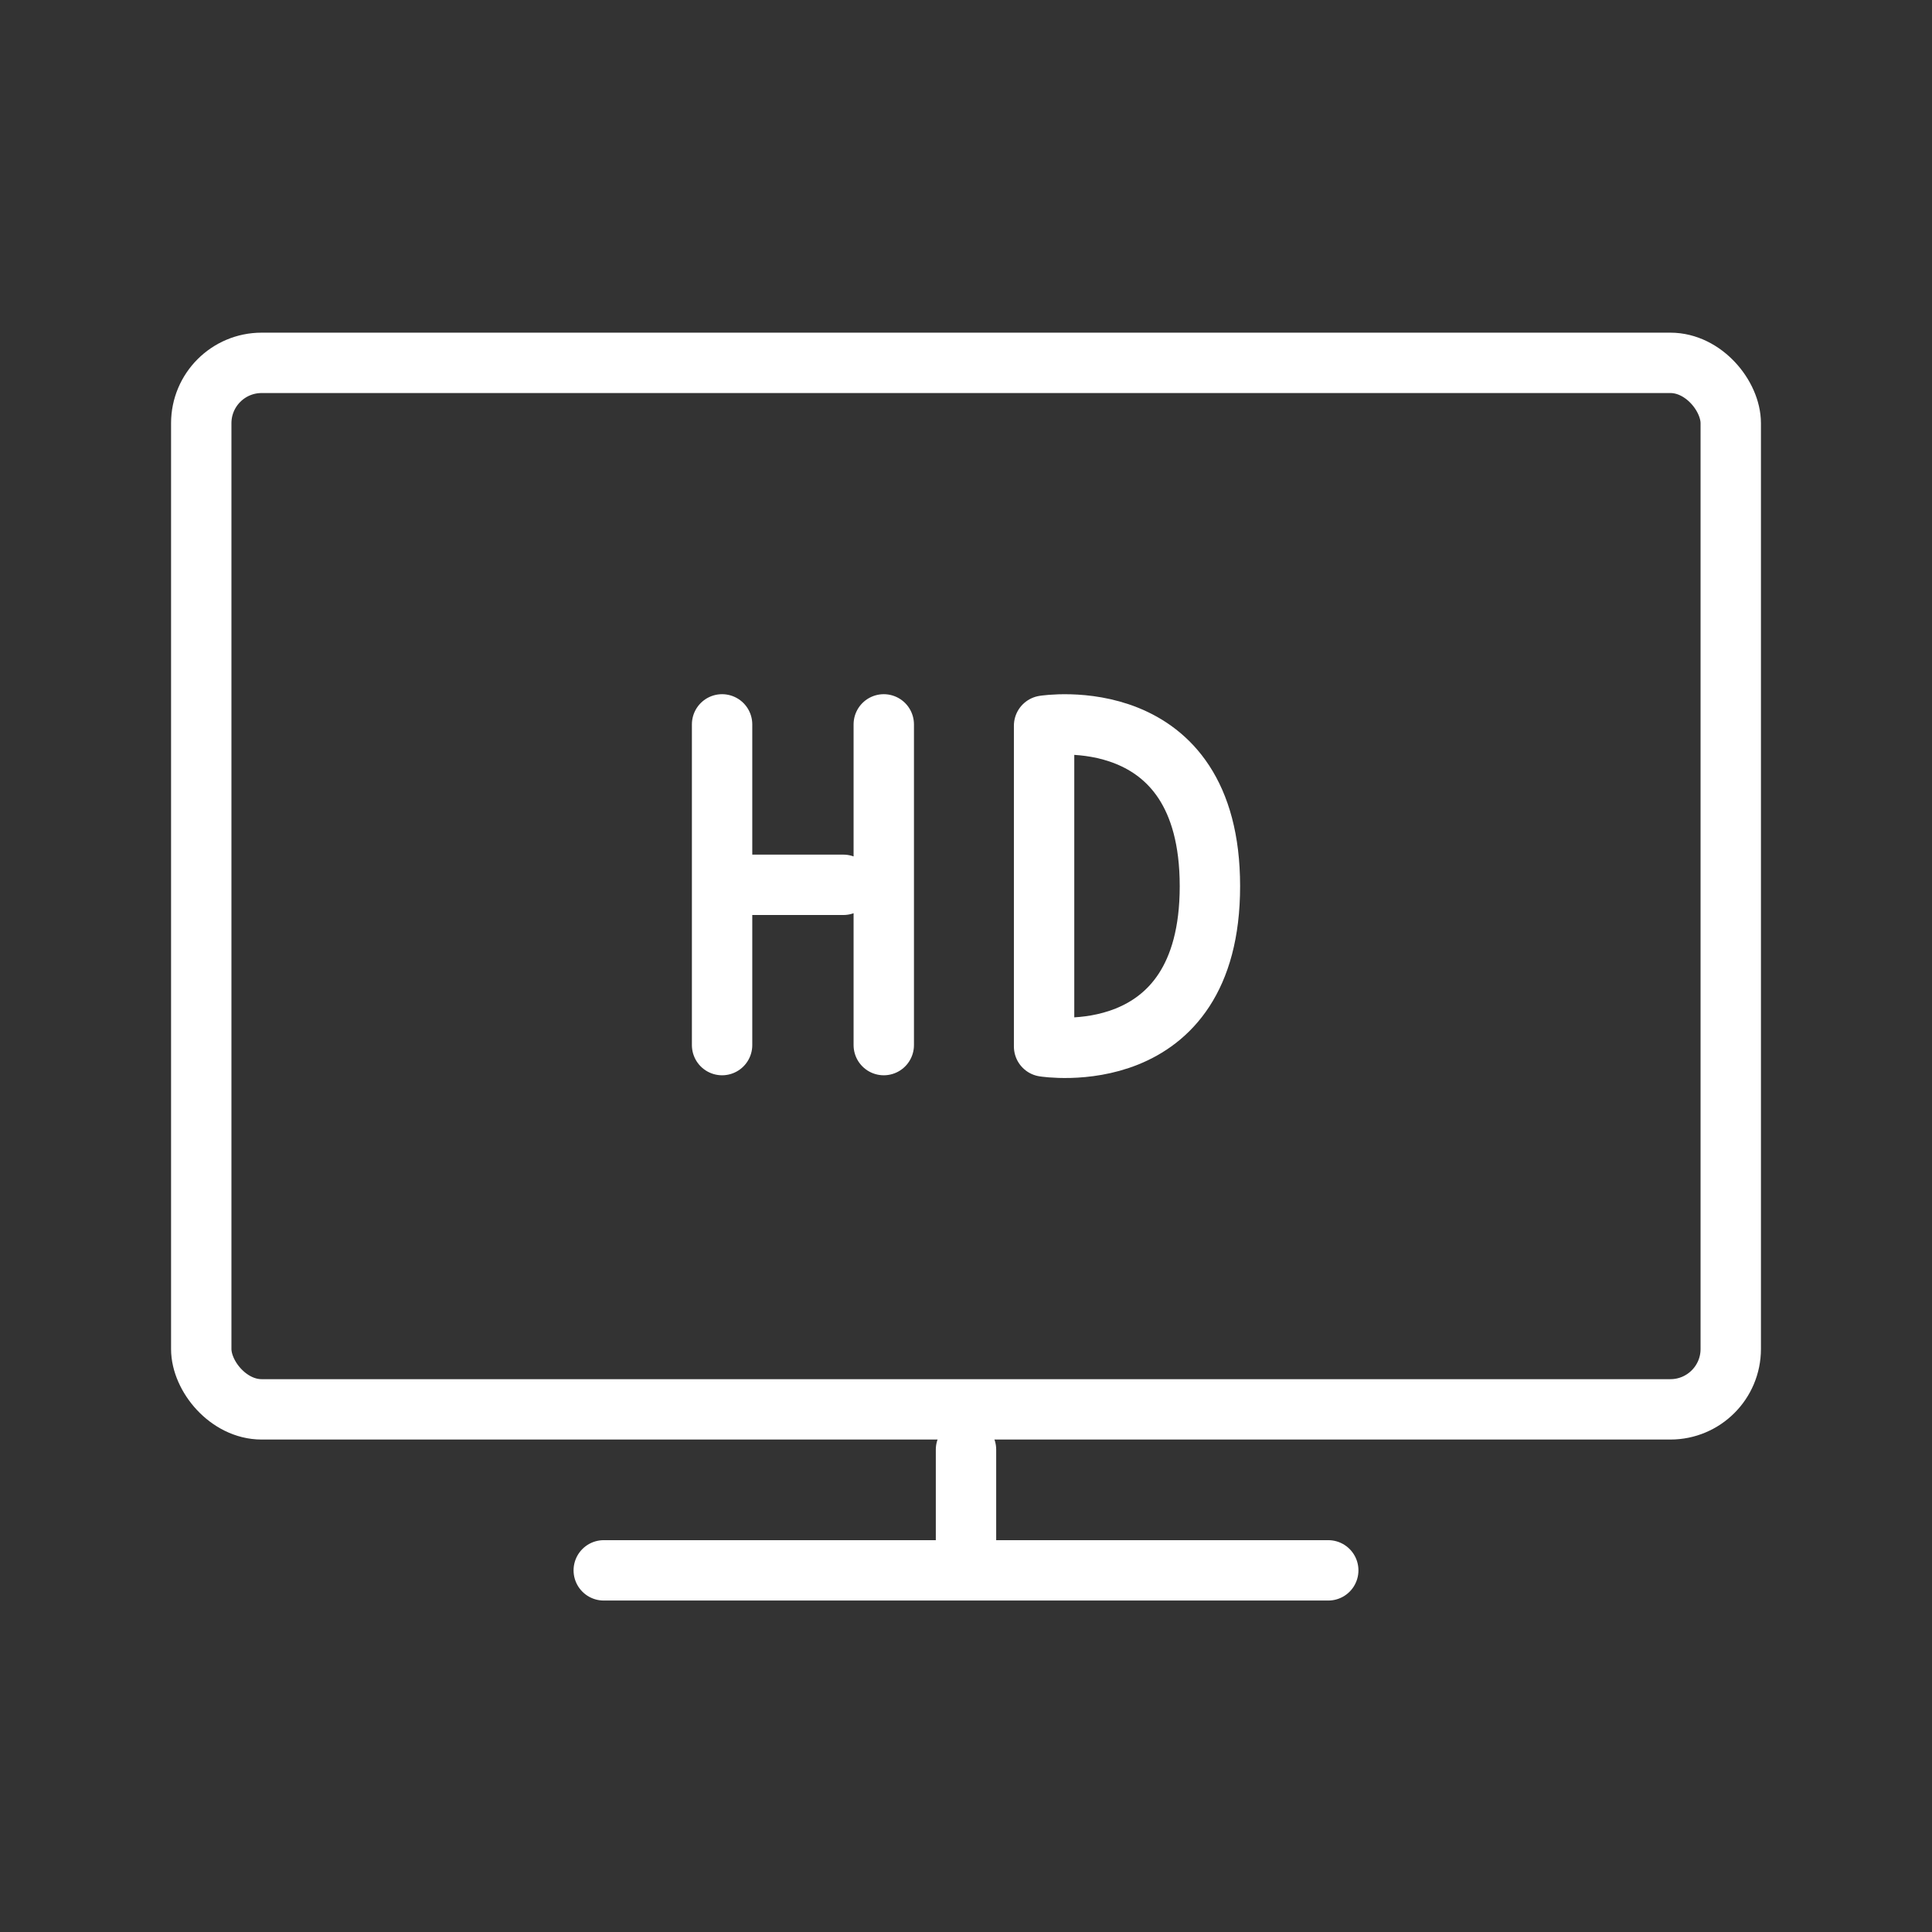 <svg xmlns="http://www.w3.org/2000/svg" width="48" height="48" viewBox="0 0 48 48">
    <rect x="0" y="0" width="48" height="48" fill="#333333" stroke="none"/>
    <g fill="none" fill-rule="evenodd">
        <path stroke="#FFF" stroke-linecap="round" stroke-linejoin="round" stroke-width="1.5" d="M25.94 18.03V26s4.12.665 4.12-3.983c0-4.647-4.12-3.987-4.12-3.987zM17.94 25.965v-7.968M21.957 25.965v-7.968M17.94 21.983h3.013"/>
        <rect width="38" height="26" x="5" y="9.015" stroke="#FFF" stroke-linecap="round" stroke-linejoin="round" stroke-width="1.5" rx="1.5"/>
        <path stroke="#FFF" stroke-linecap="round" stroke-linejoin="round" stroke-width="1.5" d="M15 39.015h18M24 36.015v2.5"/>
        <path d="M0 0h48v48H0z"/>
    </g>
</svg>
